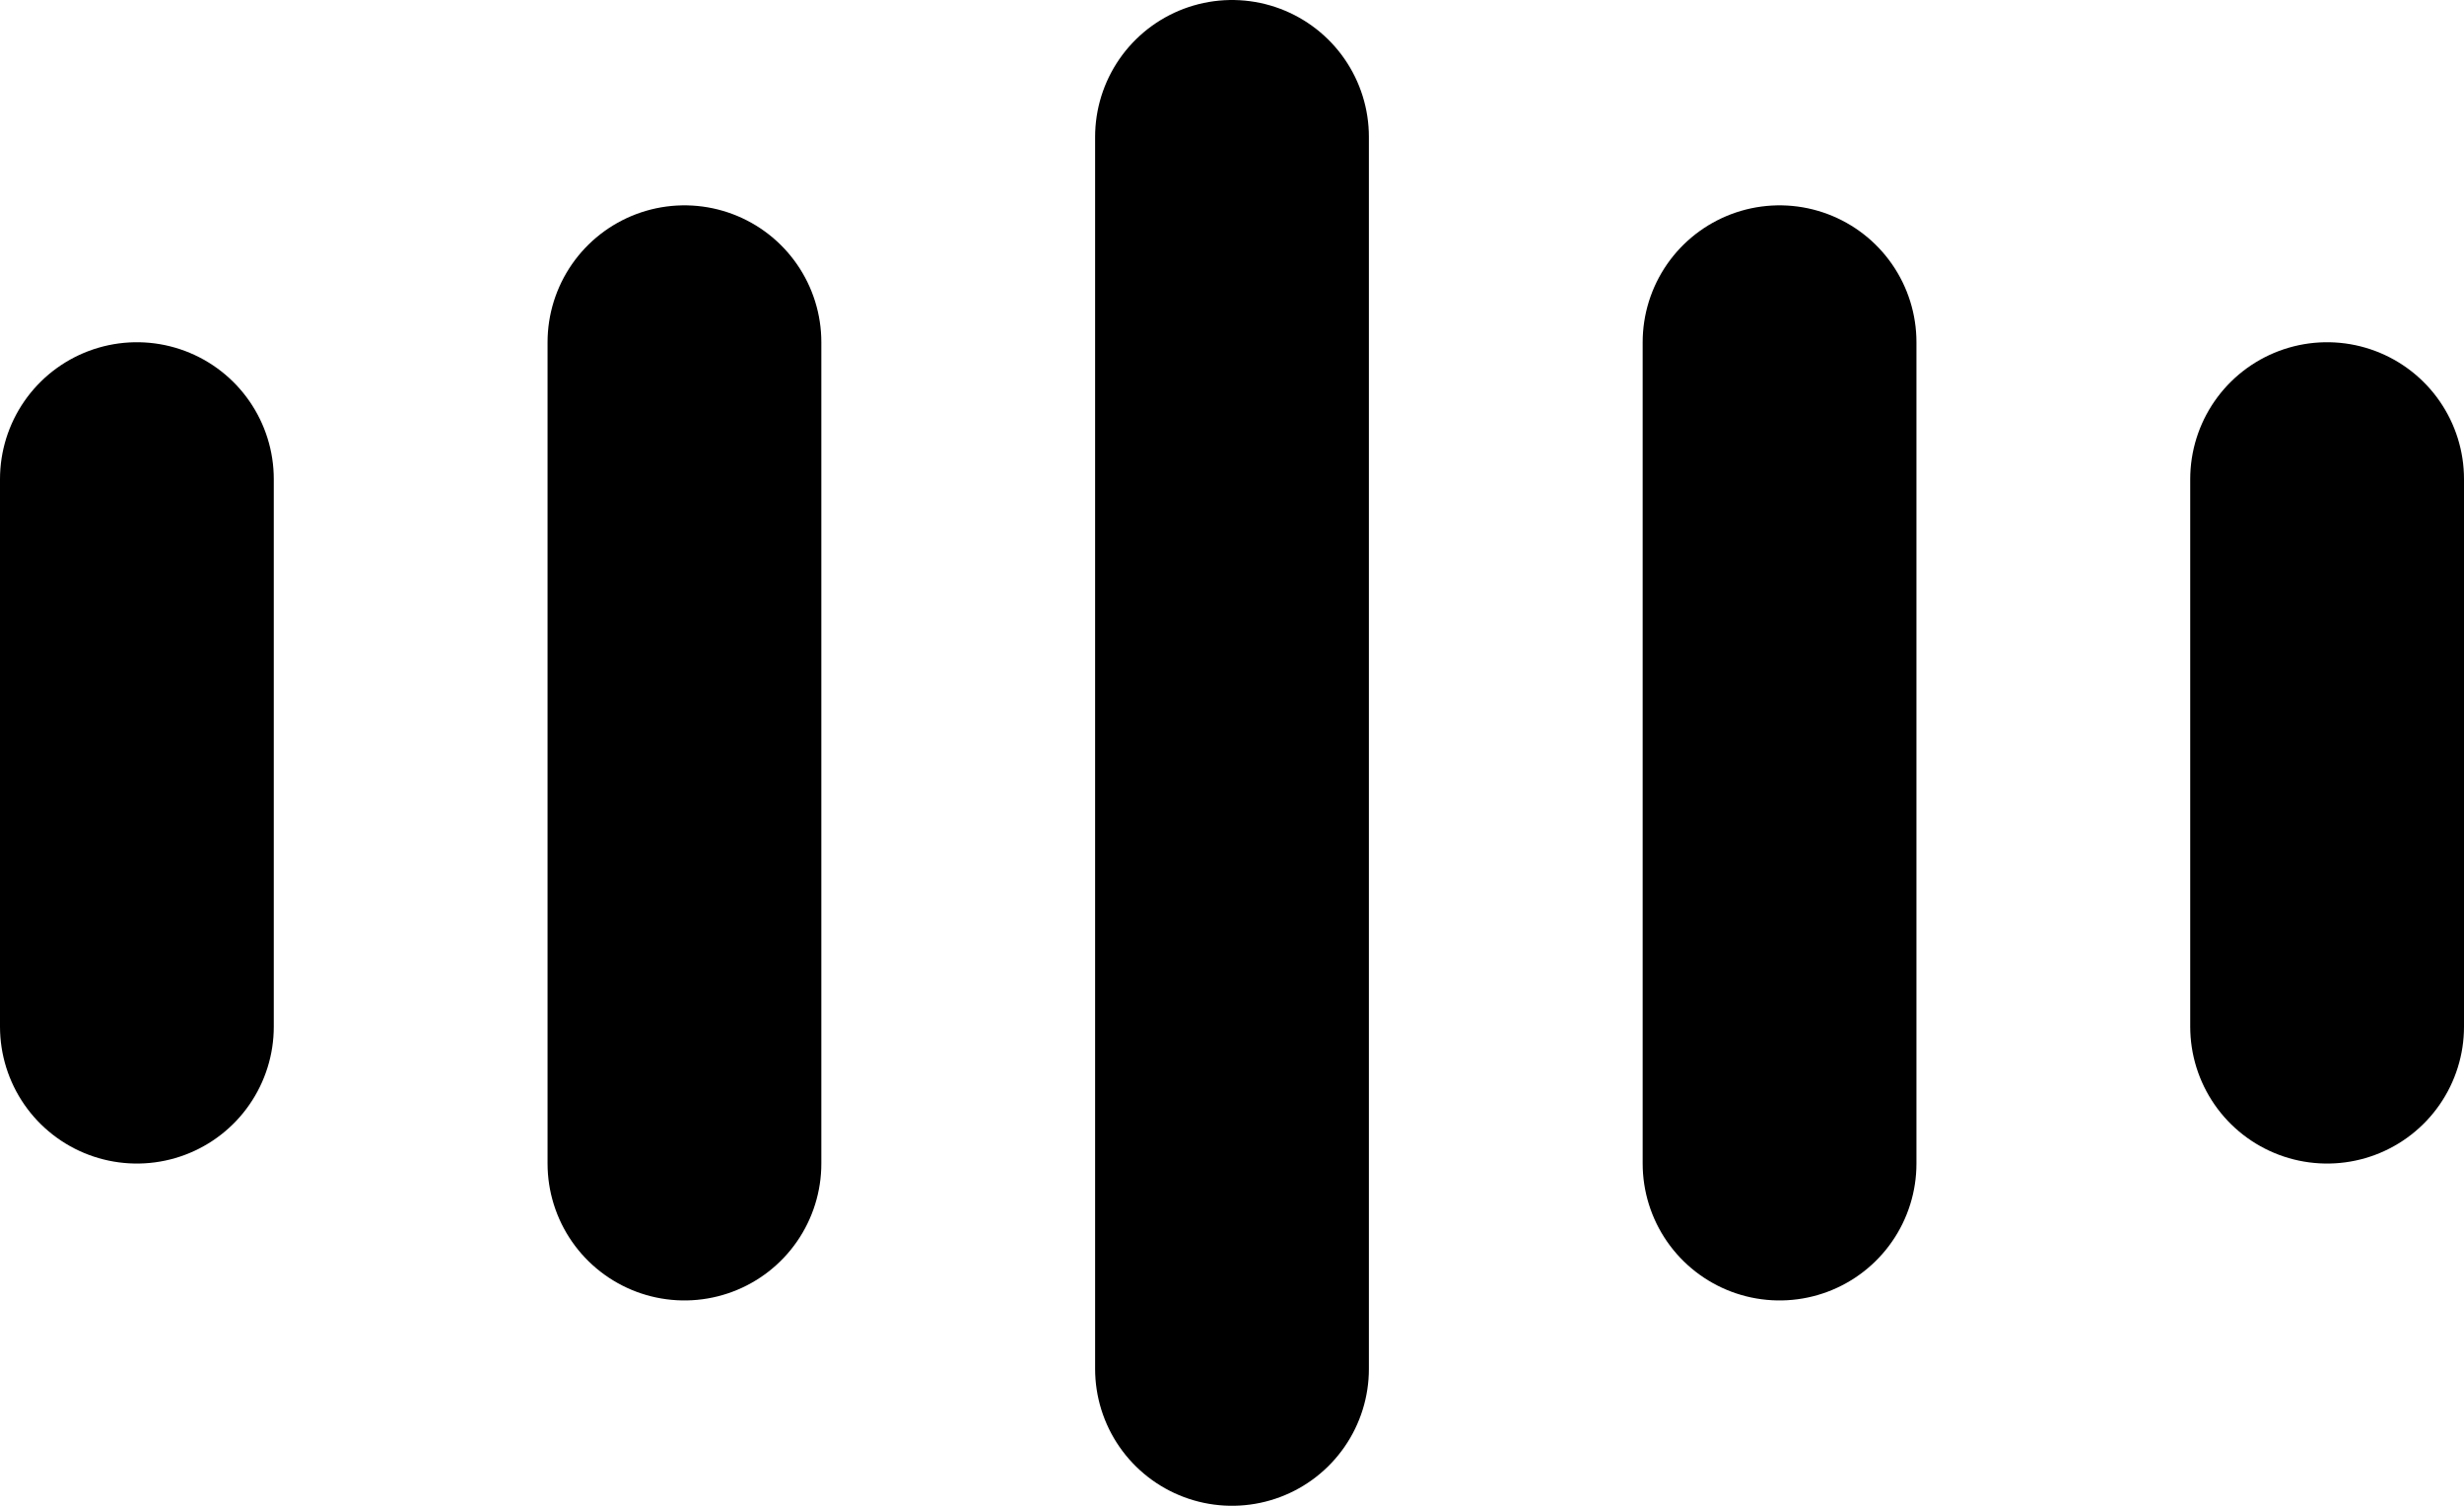 <svg width="36" height="22" viewBox="0 0 36 22" fill="none" xmlns="http://www.w3.org/2000/svg">
<path d="M26 5V17M34 7V15M18 2V20M10 5V17M2 7V15" stroke="black" stroke-width="4" stroke-linecap="round" stroke-linejoin="round"/>
</svg>
